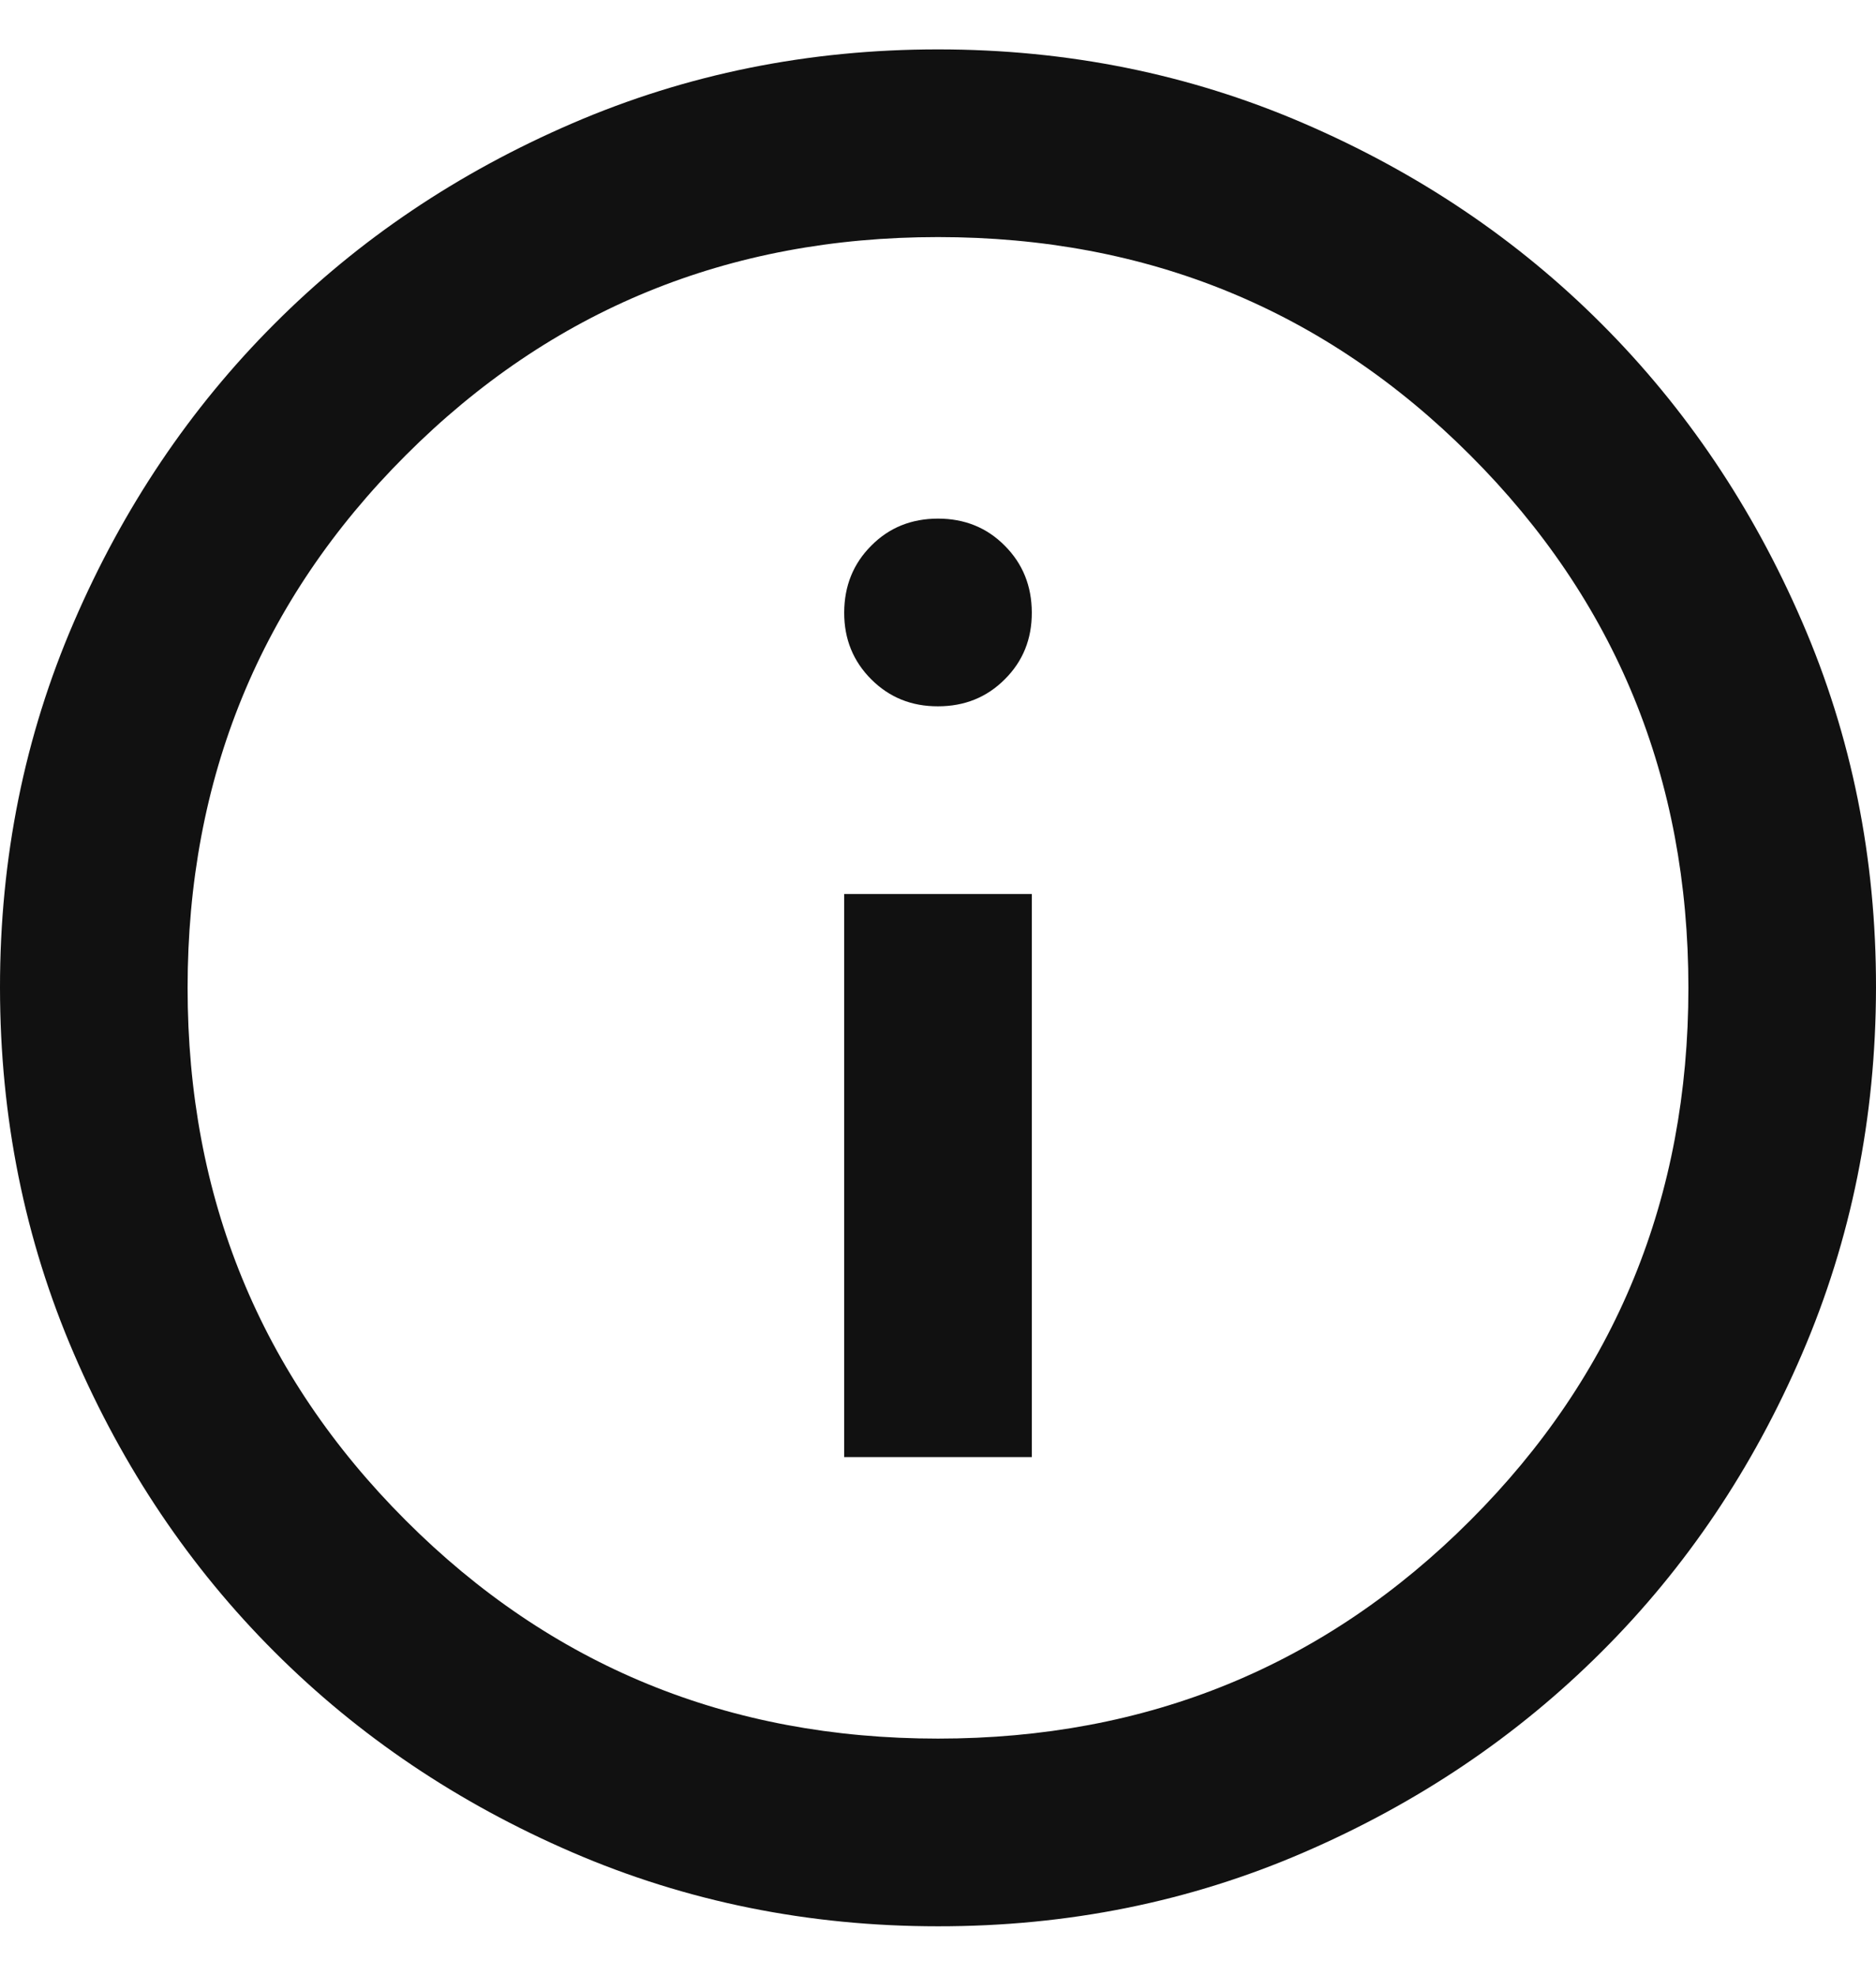 <svg width="19" height="20" viewBox="0 0 19 20" fill="none" xmlns="http://www.w3.org/2000/svg">
<path d="M8.55 14.75H10.45V9.05H8.55V14.75ZM9.5 7.15C9.769 7.15 9.995 7.059 10.177 6.876C10.36 6.694 10.451 6.469 10.45 6.2C10.449 5.931 10.358 5.706 10.176 5.524C9.995 5.341 9.769 5.25 9.5 5.25C9.231 5.25 9.005 5.341 8.824 5.524C8.642 5.706 8.551 5.931 8.55 6.2C8.549 6.469 8.641 6.694 8.824 6.877C9.007 7.06 9.232 7.151 9.5 7.15ZM9.5 19.5C8.186 19.5 6.951 19.25 5.795 18.751C4.639 18.252 3.634 17.576 2.779 16.721C1.924 15.867 1.247 14.861 0.749 13.705C0.25 12.549 0.001 11.313 1.20253e-06 10C-0.001 8.686 0.249 7.451 0.749 6.295C1.248 5.139 1.925 4.133 2.779 3.279C3.632 2.424 4.638 1.748 5.795 1.249C6.952 0.75 8.187 0.5 9.5 0.5C10.813 0.5 12.048 0.75 13.205 1.249C14.362 1.748 15.367 2.424 16.221 3.279C17.075 4.133 17.752 5.139 18.252 6.295C18.753 7.451 19.002 8.686 19 10C18.998 11.313 18.749 12.549 18.251 13.705C17.754 14.861 17.078 15.867 16.221 16.721C15.365 17.576 14.36 18.253 13.205 18.752C12.05 19.252 10.815 19.501 9.5 19.5ZM9.5 17.6C11.622 17.6 13.419 16.864 14.891 15.391C16.364 13.919 17.1 12.122 17.1 10C17.1 7.878 16.364 6.081 14.891 4.609C13.419 3.136 11.622 2.4 9.5 2.4C7.378 2.4 5.581 3.136 4.109 4.609C2.636 6.081 1.9 7.878 1.9 10C1.9 12.122 2.636 13.919 4.109 15.391C5.581 16.864 7.378 17.6 9.5 17.6Z" fill="#111111"/>
</svg>
